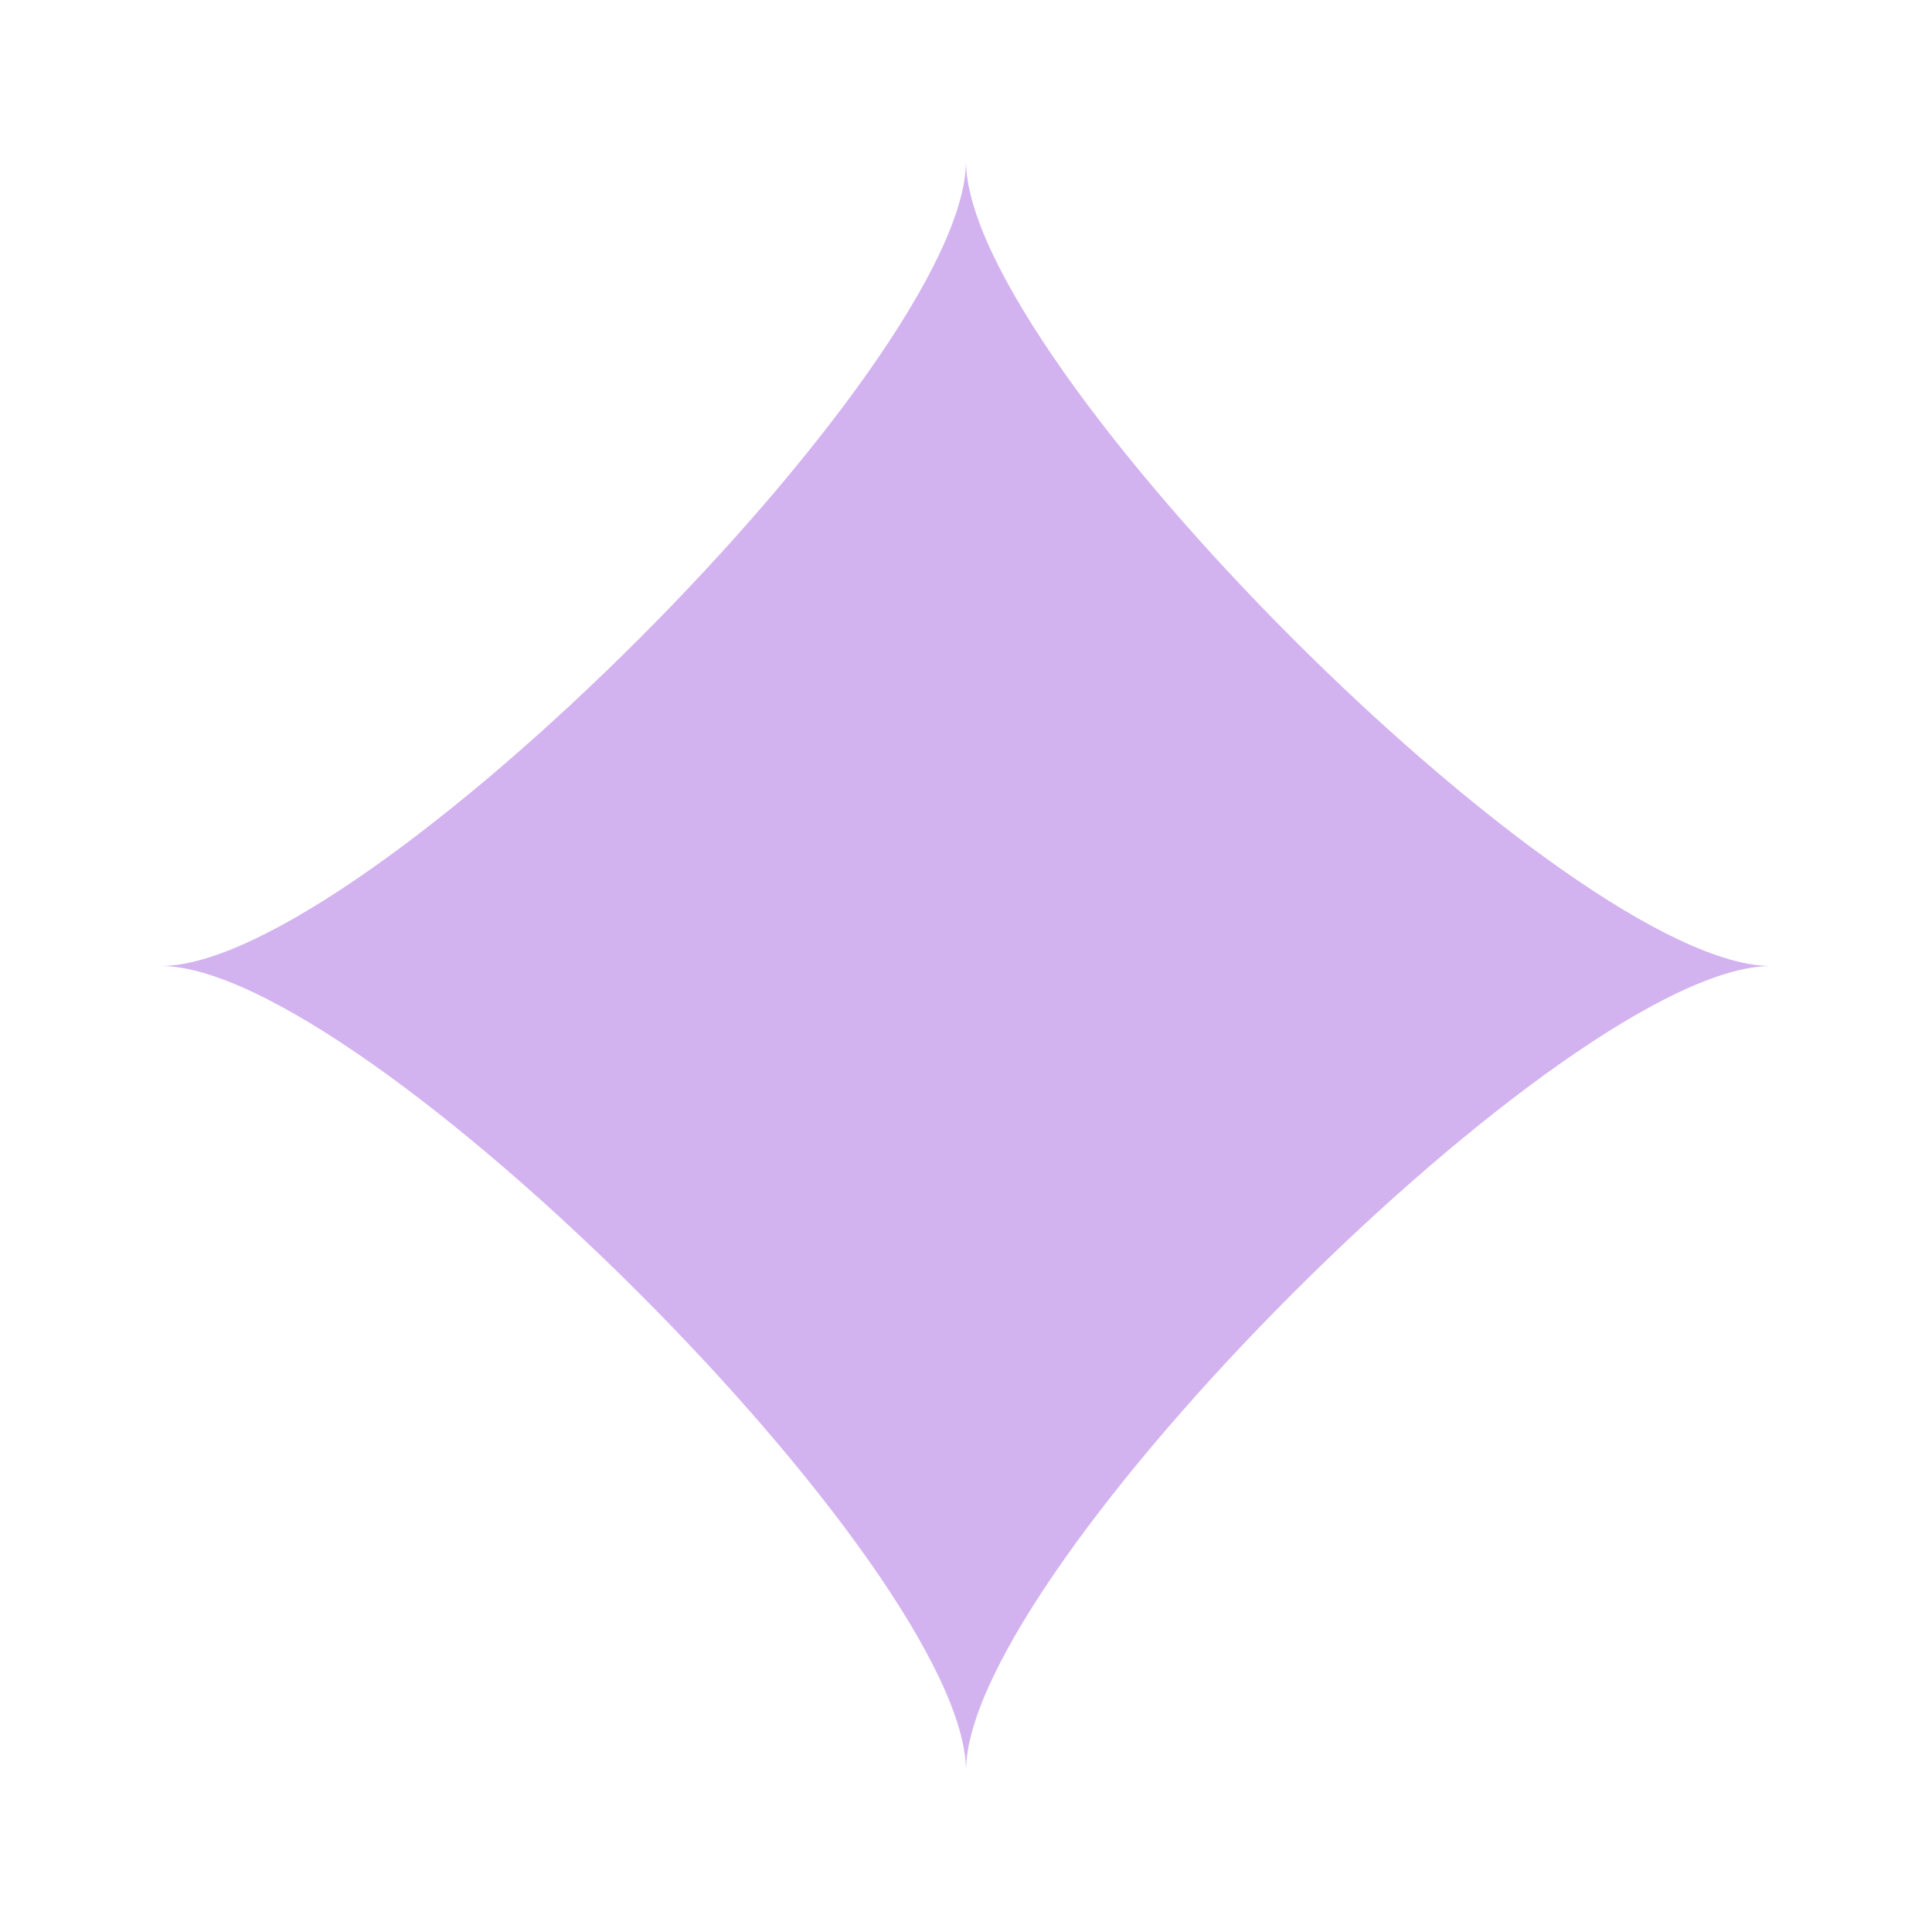<svg xmlns="http://www.w3.org/2000/svg" x="0px" y="0px"
width="48" height="48"
viewBox="0 0 172 172"
style=" fill:#000000;"><g fill="none" fill-rule="nonzero" stroke="none" stroke-width="1" stroke-linecap="butt" stroke-linejoin="miter" stroke-miterlimit="10" stroke-dasharray="" stroke-dashoffset="0" font-family="none" font-weight="none" font-size="none" text-anchor="none" style="mix-blend-mode: normal"><path d="M0,172v-172h172v172z" fill="none"></path><g fill="#d3b2f0"><path d="M157.667,86c-17.917,0 -71.667,53.75 -71.667,71.667c0,-17.917 -53.75,-71.667 -71.667,-71.667c17.917,0 71.667,-53.75 71.667,-71.667c0,17.917 53.75,71.667 71.667,71.667z"></path></g></g></svg>